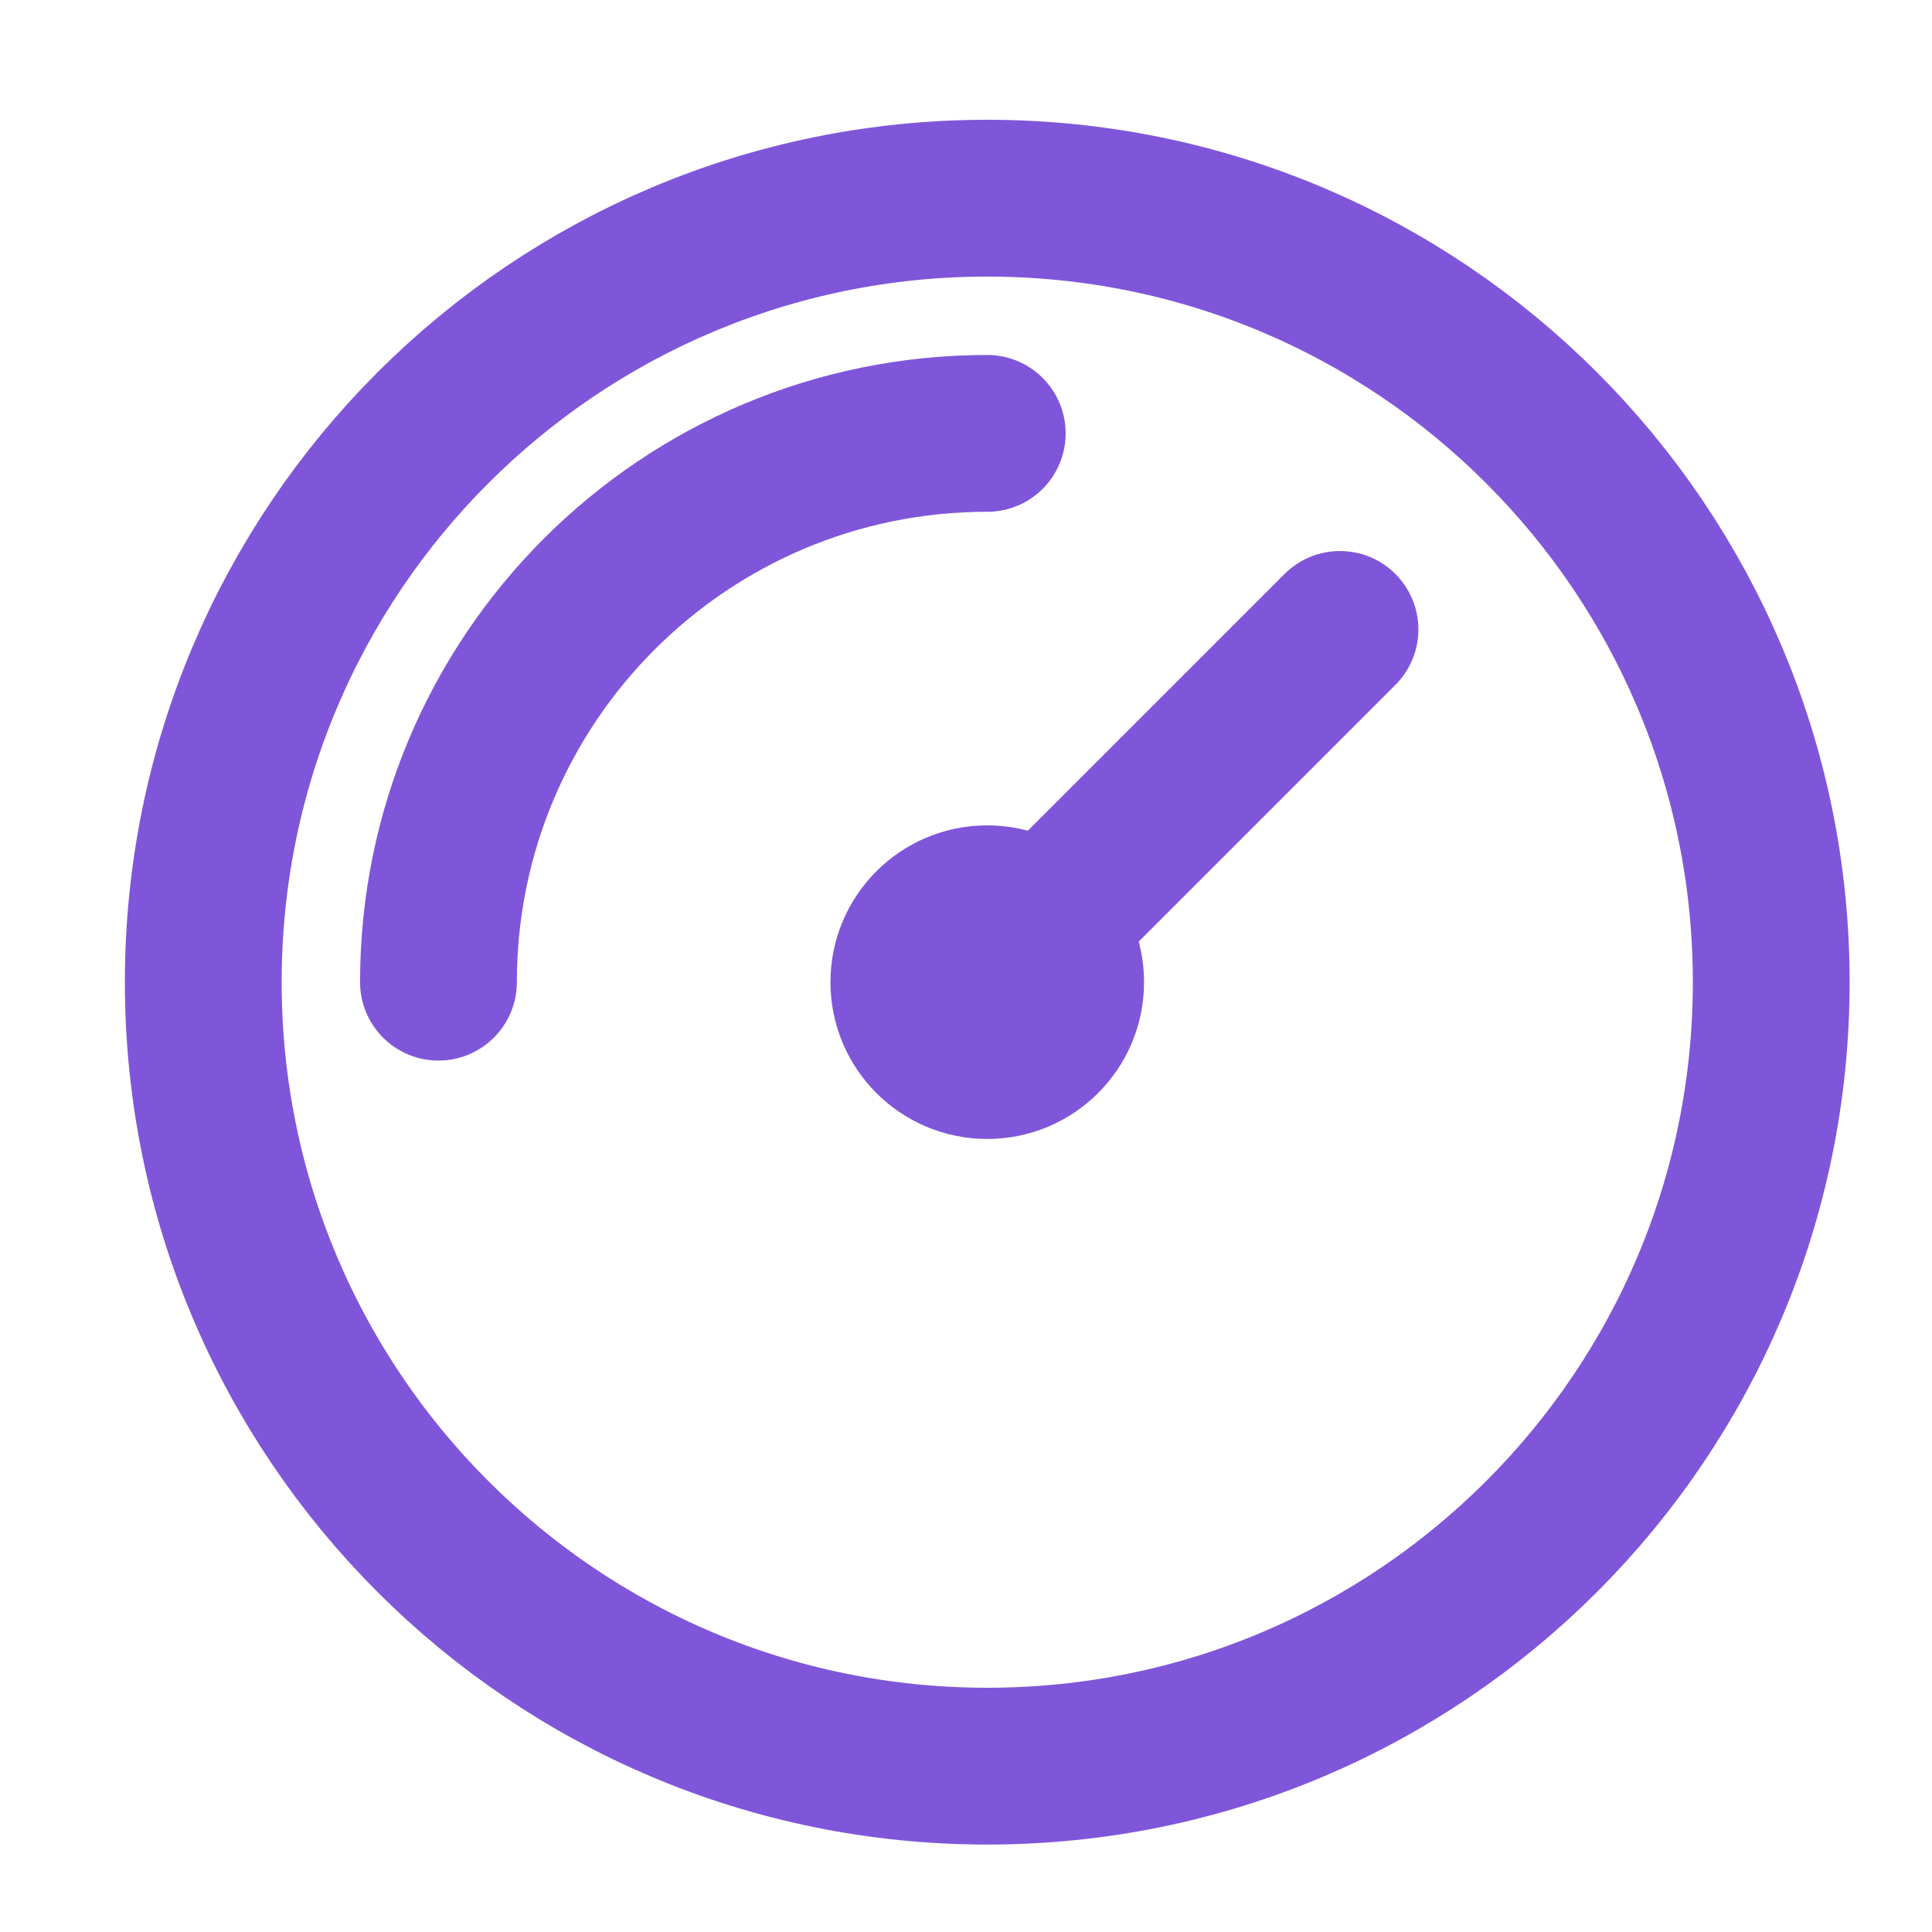 <svg width="19" height="19" viewBox="0 0 19 19" fill="none" xmlns="http://www.w3.org/2000/svg">
<g id="speedometer-03" clip-path="url(#clip0_10693_24986)">
<path id="Icon" d="M4.312 9.659C4.312 6.679 6.728 4.262 9.709 4.262M13.178 6.19L9.709 9.659M17.419 9.659C17.419 13.917 13.967 17.369 9.709 17.369C5.451 17.369 1.999 13.917 1.999 9.659C1.999 5.401 5.451 1.949 9.709 1.949C13.967 1.949 17.419 5.401 17.419 9.659ZM10.48 9.659C10.48 10.085 10.135 10.43 9.709 10.43C9.283 10.43 8.938 10.085 8.938 9.659C8.938 9.233 9.283 8.888 9.709 8.888C10.135 8.888 10.48 9.233 10.48 9.659Z" stroke="#7F56D9" stroke-width="1.542" stroke-linecap="round" stroke-linejoin="round"/>
</g>
<defs>
<clipPath id="clip0_10693_24986">
<rect width="18.504" height="18.504" fill="white" transform="translate(0.457 0.407)"/>
</clipPath>
</defs>
</svg>
